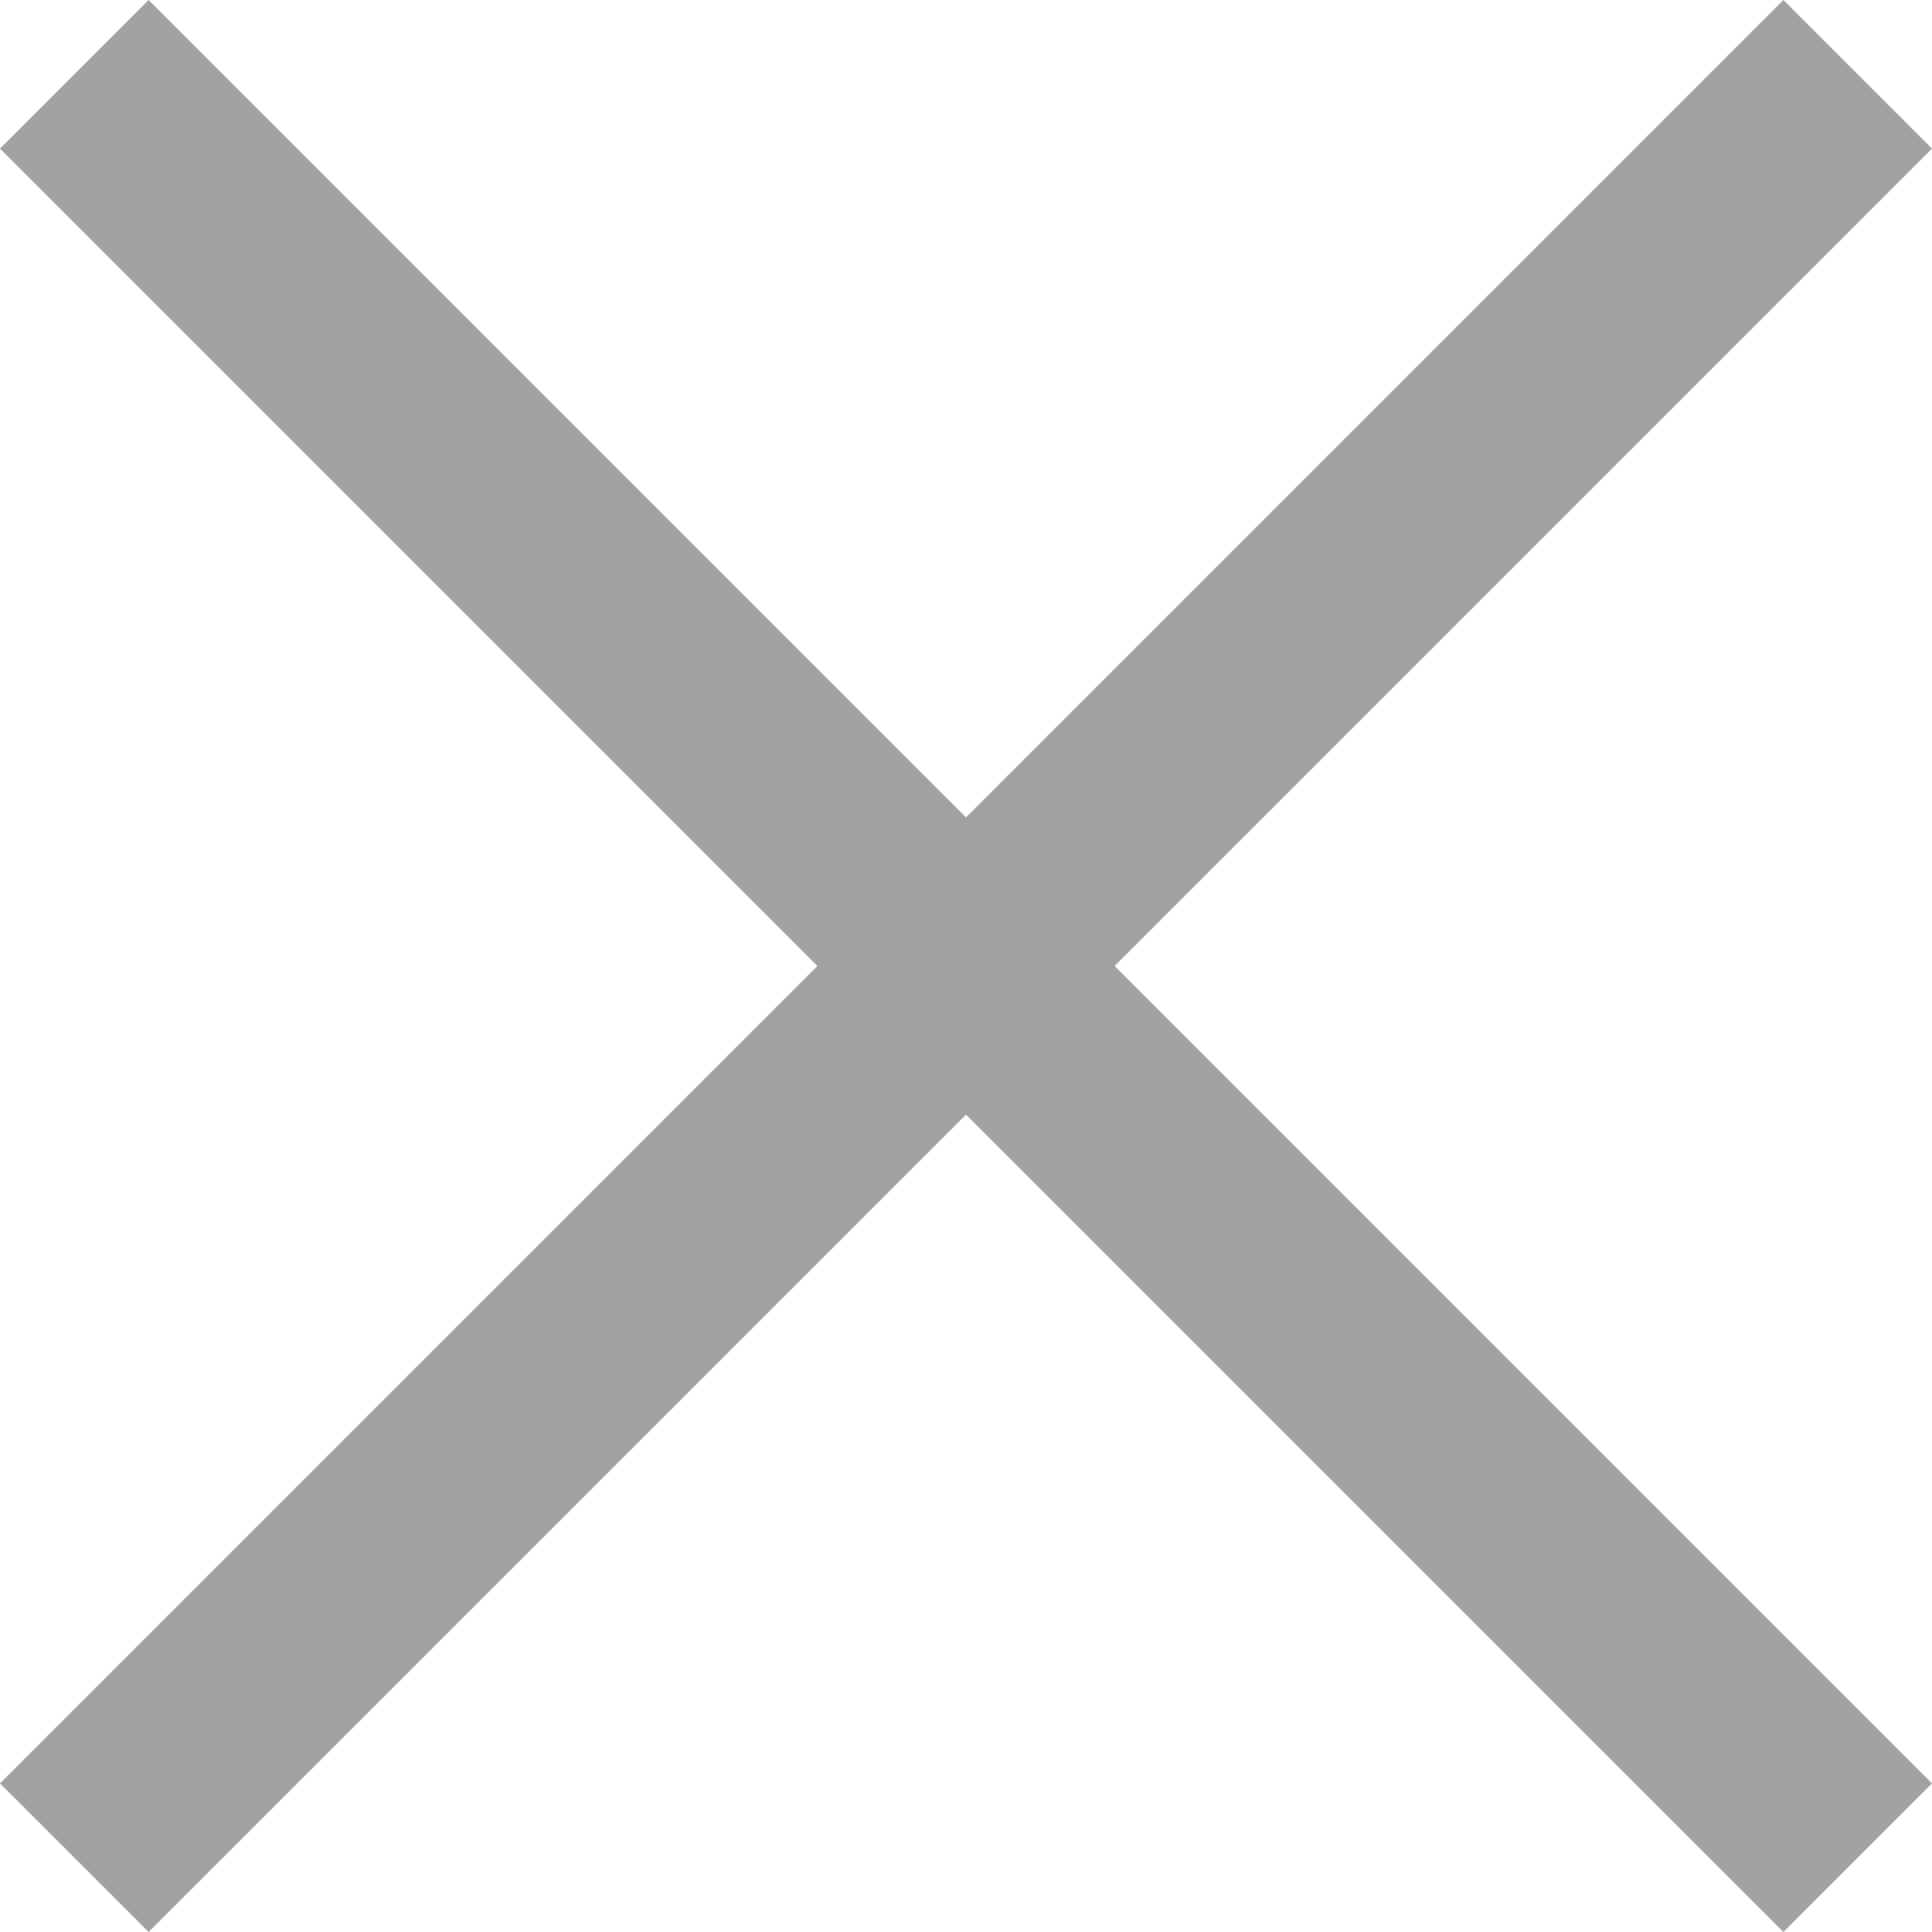 <svg width="14" height="14" viewBox="0 0 14 14" fill="none" xmlns="http://www.w3.org/2000/svg">
<path d="M1.077 14L0 12.923L5.923 7L0 1.077L1.077 0L7 5.923L12.923 0L14 1.077L8.077 7L14 12.923L12.923 14L7 8.077L1.077 14Z" fill="#A2A0A2"/>
</svg>
